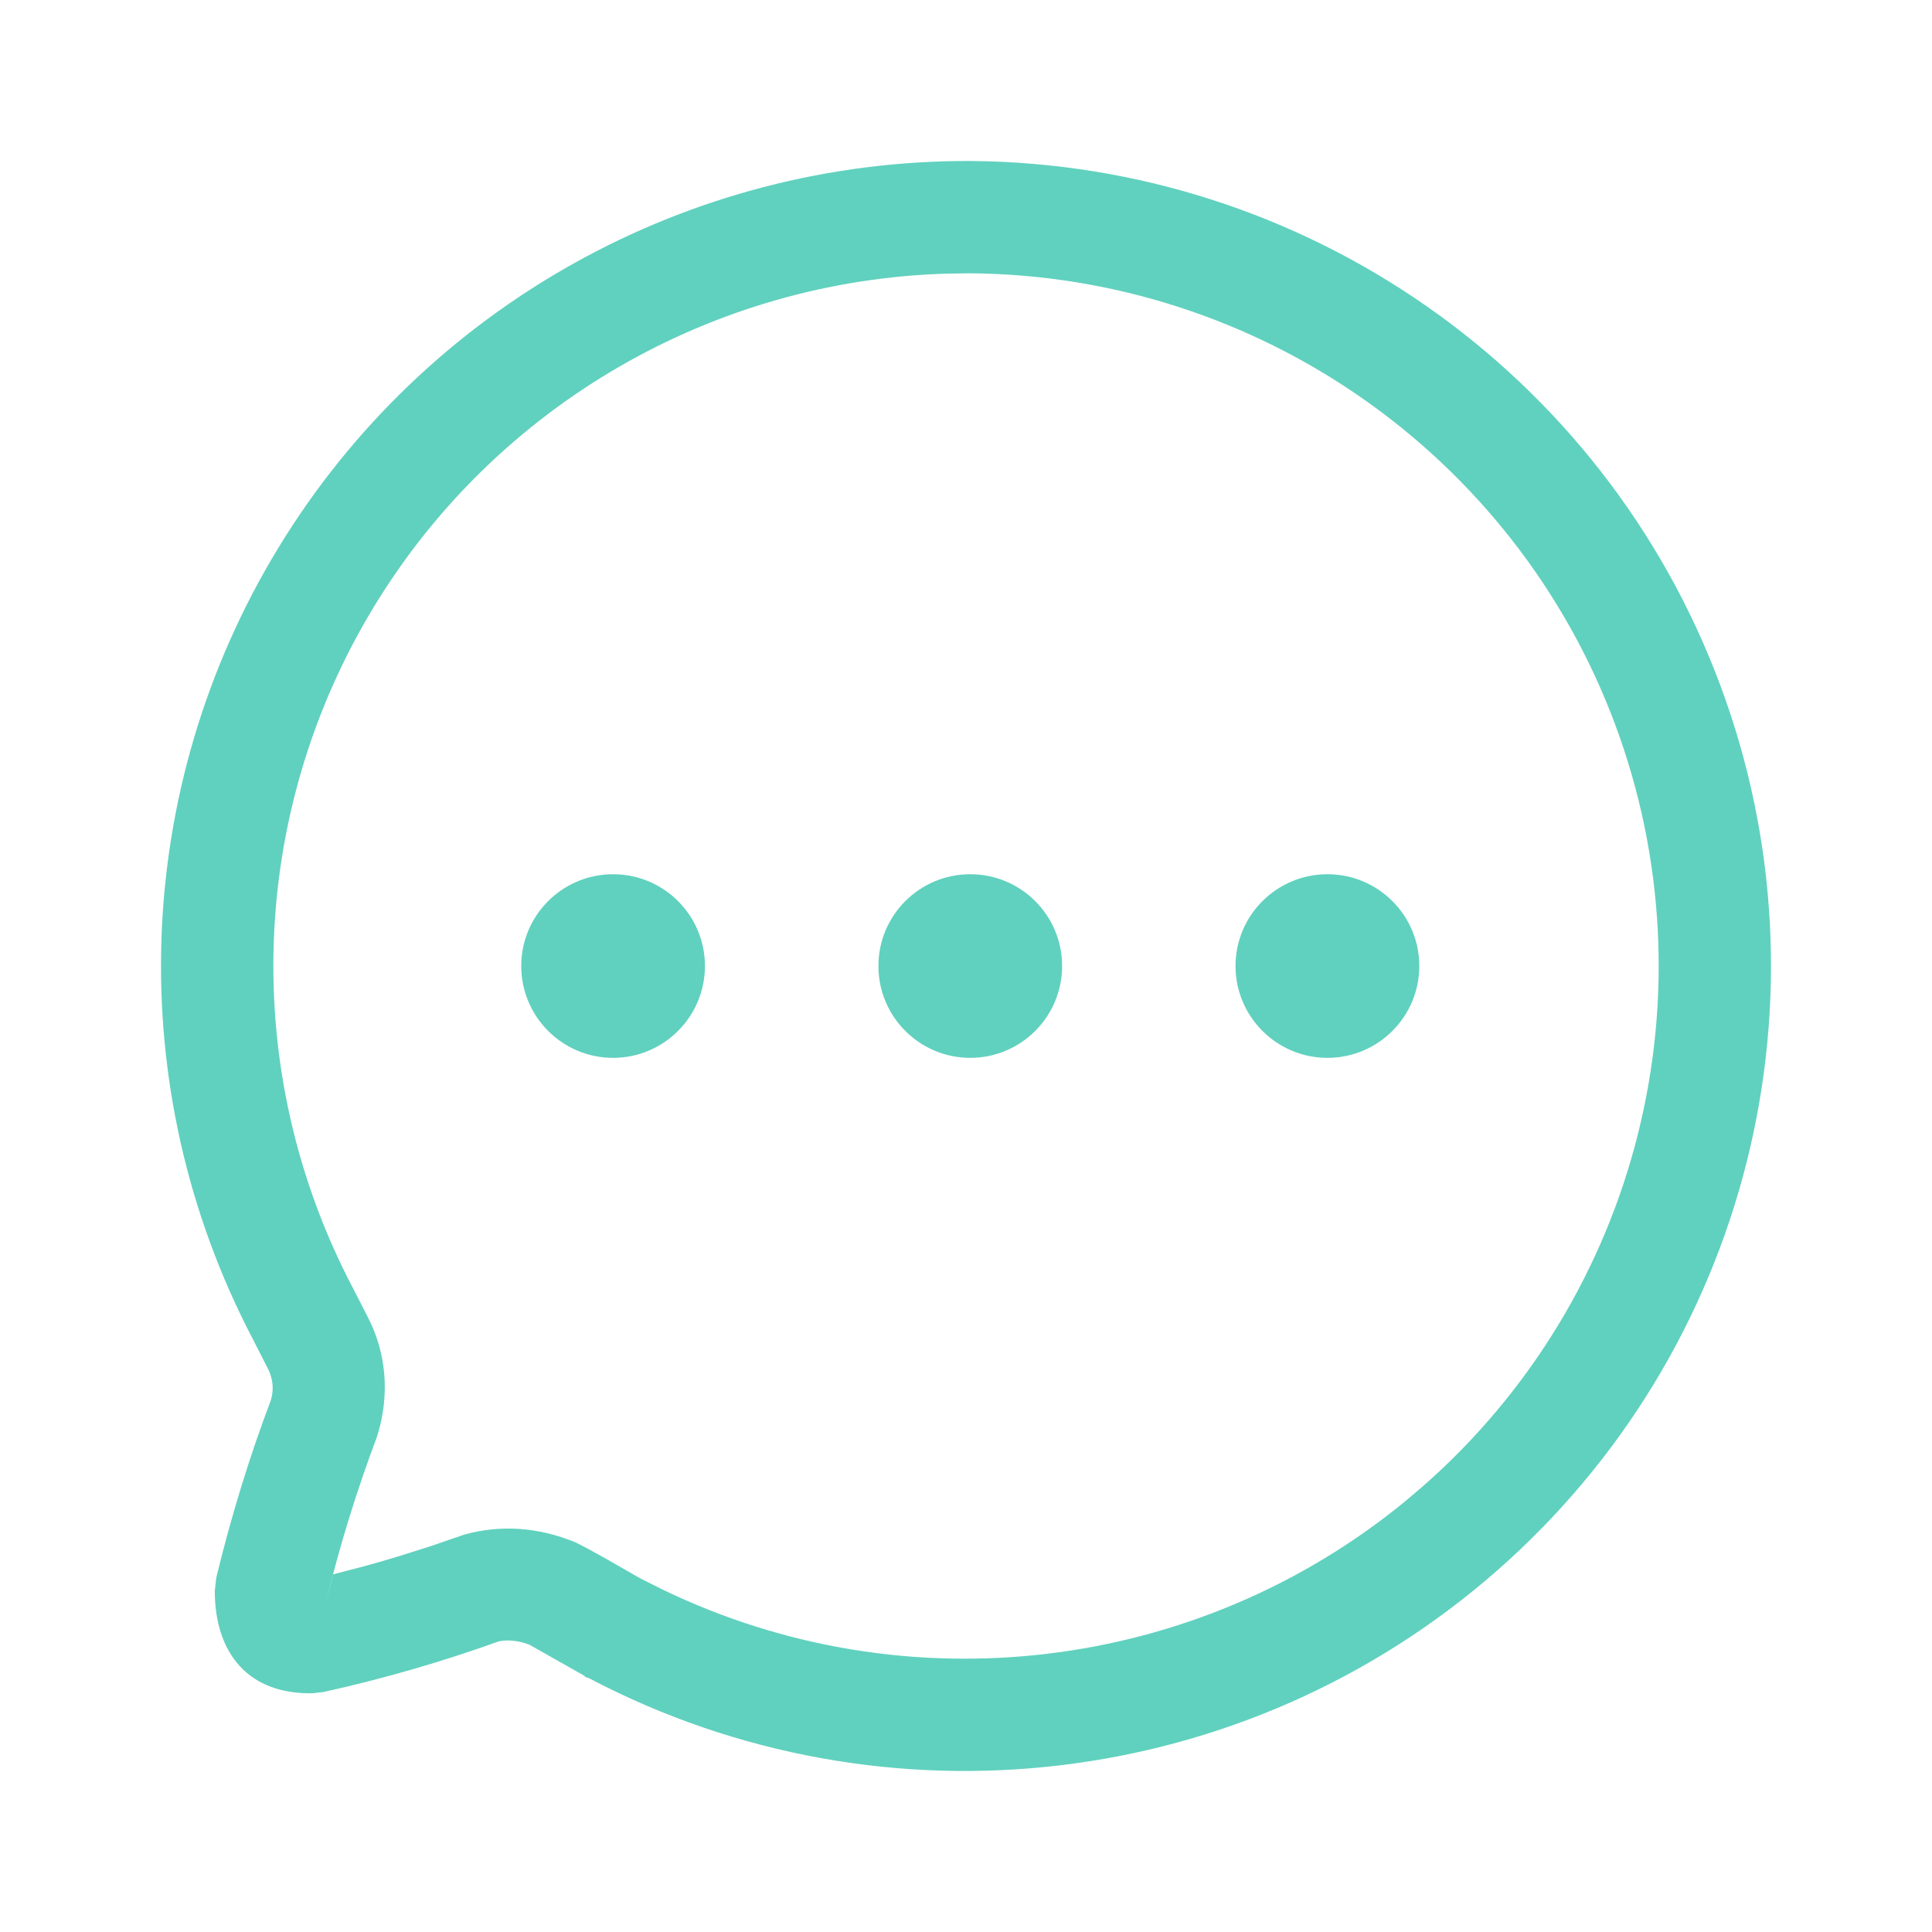 <svg width="24" height="24" viewBox="0 0 24 24" fill="none" xmlns="http://www.w3.org/2000/svg">
<path d="M12.058 2C16.212 2.031 19.915 4.618 21.367 8.504C22.82 12.39 21.719 16.768 18.6 19.508C15.481 22.247 10.993 22.78 7.318 20.848L7.272 20.832C7.265 20.828 7.264 20.824 7.262 20.819L6.58 20.433C6.441 20.376 6.287 20.367 6.193 20.391C5.483 20.646 4.758 20.855 4.022 21.018L3.887 21.034C3.076 21.052 2.668 20.526 2.668 19.761L2.687 19.597C2.871 18.836 3.102 18.087 3.365 17.393C3.405 17.261 3.392 17.119 3.321 16.988L3.138 16.629C1.513 13.523 1.635 9.794 3.461 6.8C5.286 3.807 8.546 1.986 12.058 2ZM12.048 3.395L11.768 3.399C8.855 3.482 6.173 5.031 4.652 7.526C3.082 10.102 2.976 13.31 4.377 15.987L4.558 16.34C4.798 16.791 4.849 17.318 4.684 17.845C4.428 18.525 4.214 19.219 4.044 19.925L4.138 19.557L4.533 19.454C4.668 19.417 4.804 19.378 4.941 19.336L5.353 19.206L5.771 19.062C6.214 18.94 6.684 18.968 7.147 19.159C7.244 19.206 7.365 19.271 7.517 19.357L7.939 19.599C7.946 19.601 7.953 19.603 7.957 19.604L7.945 19.603L8.233 19.747C11.258 21.208 14.863 20.778 17.459 18.647L17.679 18.46C20.363 16.102 21.31 12.336 20.061 8.992C18.811 5.649 15.623 3.422 12.048 3.395ZM7.616 10.86C8.246 10.86 8.757 11.37 8.757 12C8.757 12.63 8.246 13.141 7.616 13.141C6.986 13.141 6.475 12.63 6.475 12C6.475 11.37 6.986 10.86 7.616 10.86ZM12.053 10.86C12.683 10.86 13.194 11.37 13.194 12C13.194 12.63 12.683 13.141 12.053 13.141C11.423 13.141 10.912 12.63 10.912 12C10.912 11.37 11.423 10.86 12.053 10.86ZM16.49 10.86C17.12 10.86 17.631 11.37 17.631 12C17.631 12.63 17.12 13.141 16.49 13.141C15.86 13.141 15.348 12.63 15.348 12C15.348 11.37 15.86 10.86 16.49 10.86Z" fill="#60D1BE"/>
</svg>
